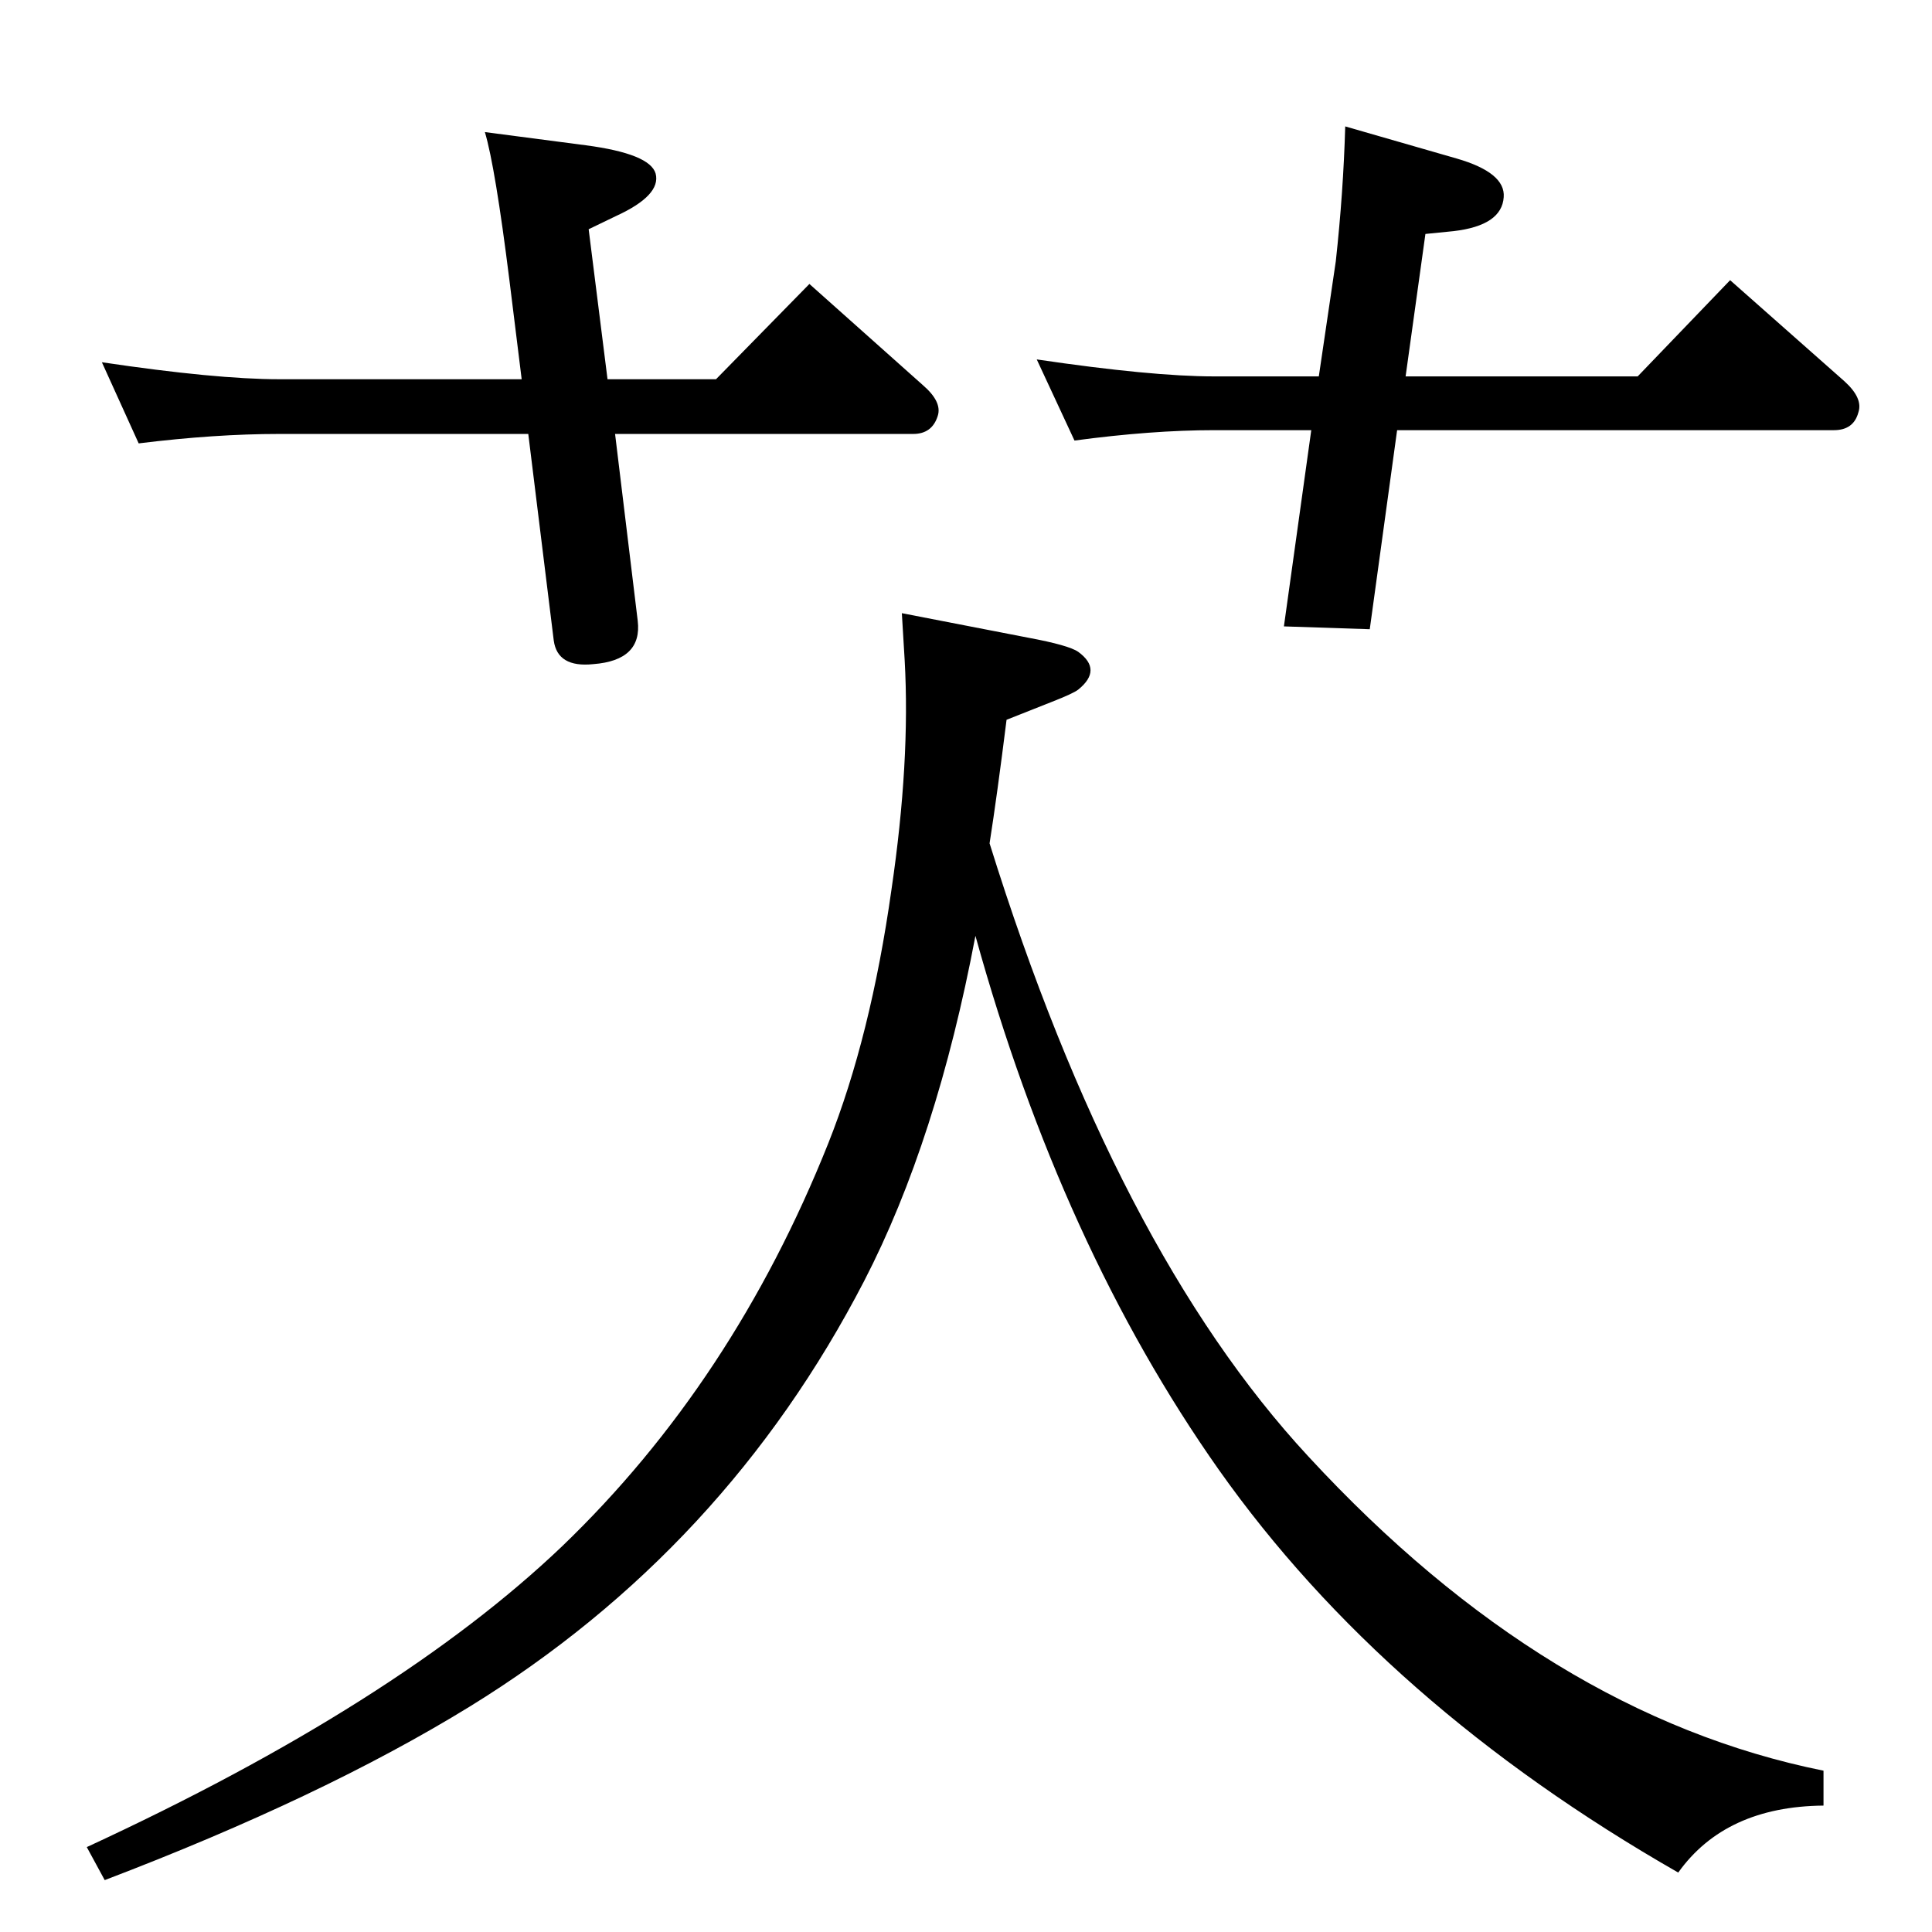 <?xml version="1.0" standalone="no"?>
<!DOCTYPE svg PUBLIC "-//W3C//DTD SVG 1.1//EN" "http://www.w3.org/Graphics/SVG/1.1/DTD/svg11.dtd" >
<svg xmlns="http://www.w3.org/2000/svg" xmlns:xlink="http://www.w3.org/1999/xlink" version="1.1" viewBox="0 0 2048 2048">
  <g transform="matrix(1 0 0 -1 0 2048)">
   <path fill="currentColor"
d="M1049 1154q134 -430 338 -650q253 -274 546 -333v-37q-104 -1 -154 -71q-311 178 -487 427q-167 237 -258 566q-41 -217 -118 -366q-147 -284 -418 -451q-156 -96 -387 -184l-19 35q329 152 504 319q181 174 282 427q45 113 67 269q20 136 14 243q-1 17 -3 50l134 -26
q43 -8 53 -15q26 -19 0 -40q-5 -4 -28 -13l-48 -19q-10 -80 -18 -131zM1481 1592l-29 -211l-91 3l29 208h-103q-66 0 -148 -11l-40 86q122 -18 188 -18h111l18 122q8 73 10 143l118 -34q52 -15 50 -41q-2 -30 -53 -36l-30 -3l-21 -151h246l98 102l121 -107q20 -18 15 -33
q-5 -19 -26 -19h-463zM644 1646h115l99 101l120 -107q21 -18 16 -33q-6 -19 -26 -19h-316l24 -198q5 -42 -47 -46q-38 -4 -42 25l-27 219h-264q-68 0 -149 -10l-39 86q121 -18 188 -18h257l-13 105q-15 120 -26 157l107 -14q68 -9 74 -30q6 -23 -42 -45l-29 -14z" />
  </g>

</svg>

